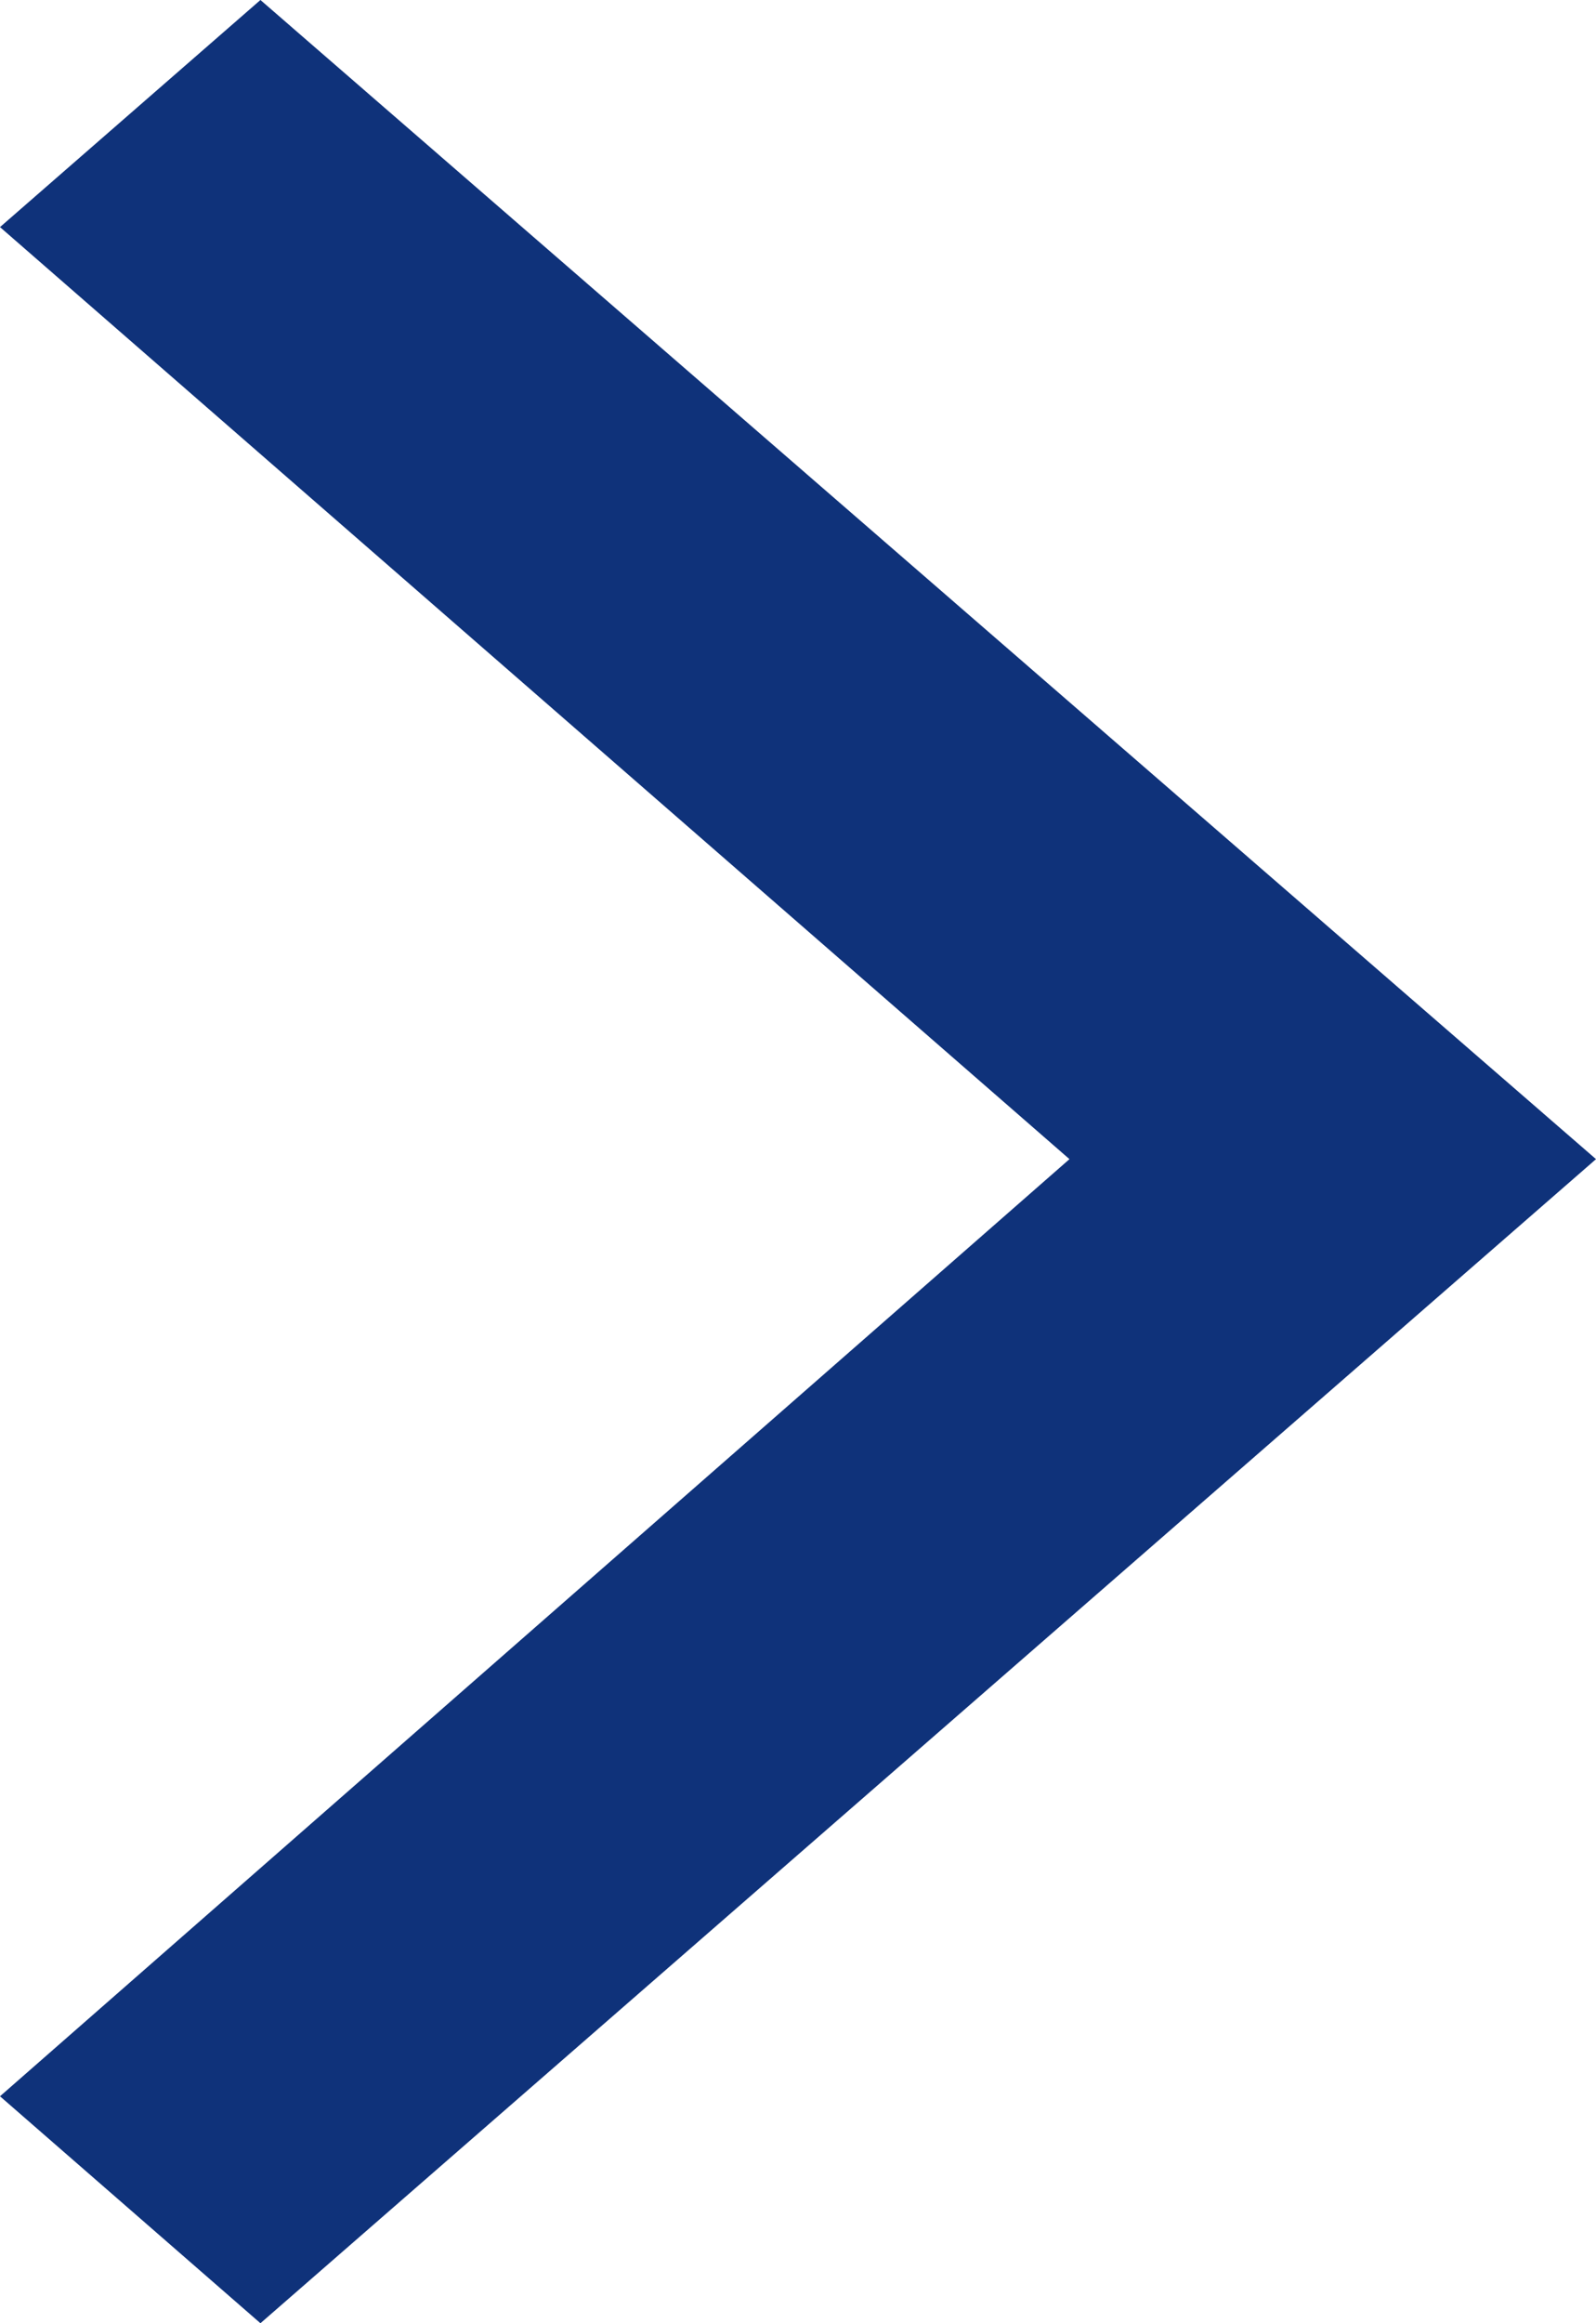 <svg xmlns="http://www.w3.org/2000/svg" width="11" height="16" viewBox="0 0 11 16" fill="none">
  <path d="M1.795 16L-2.52422e-06 14.437L7.371 7.983L-2.73442e-07 1.564L1.795 3.13819e-07L11 7.983L1.795 16Z" fill="#0F327A"/>
</svg>
